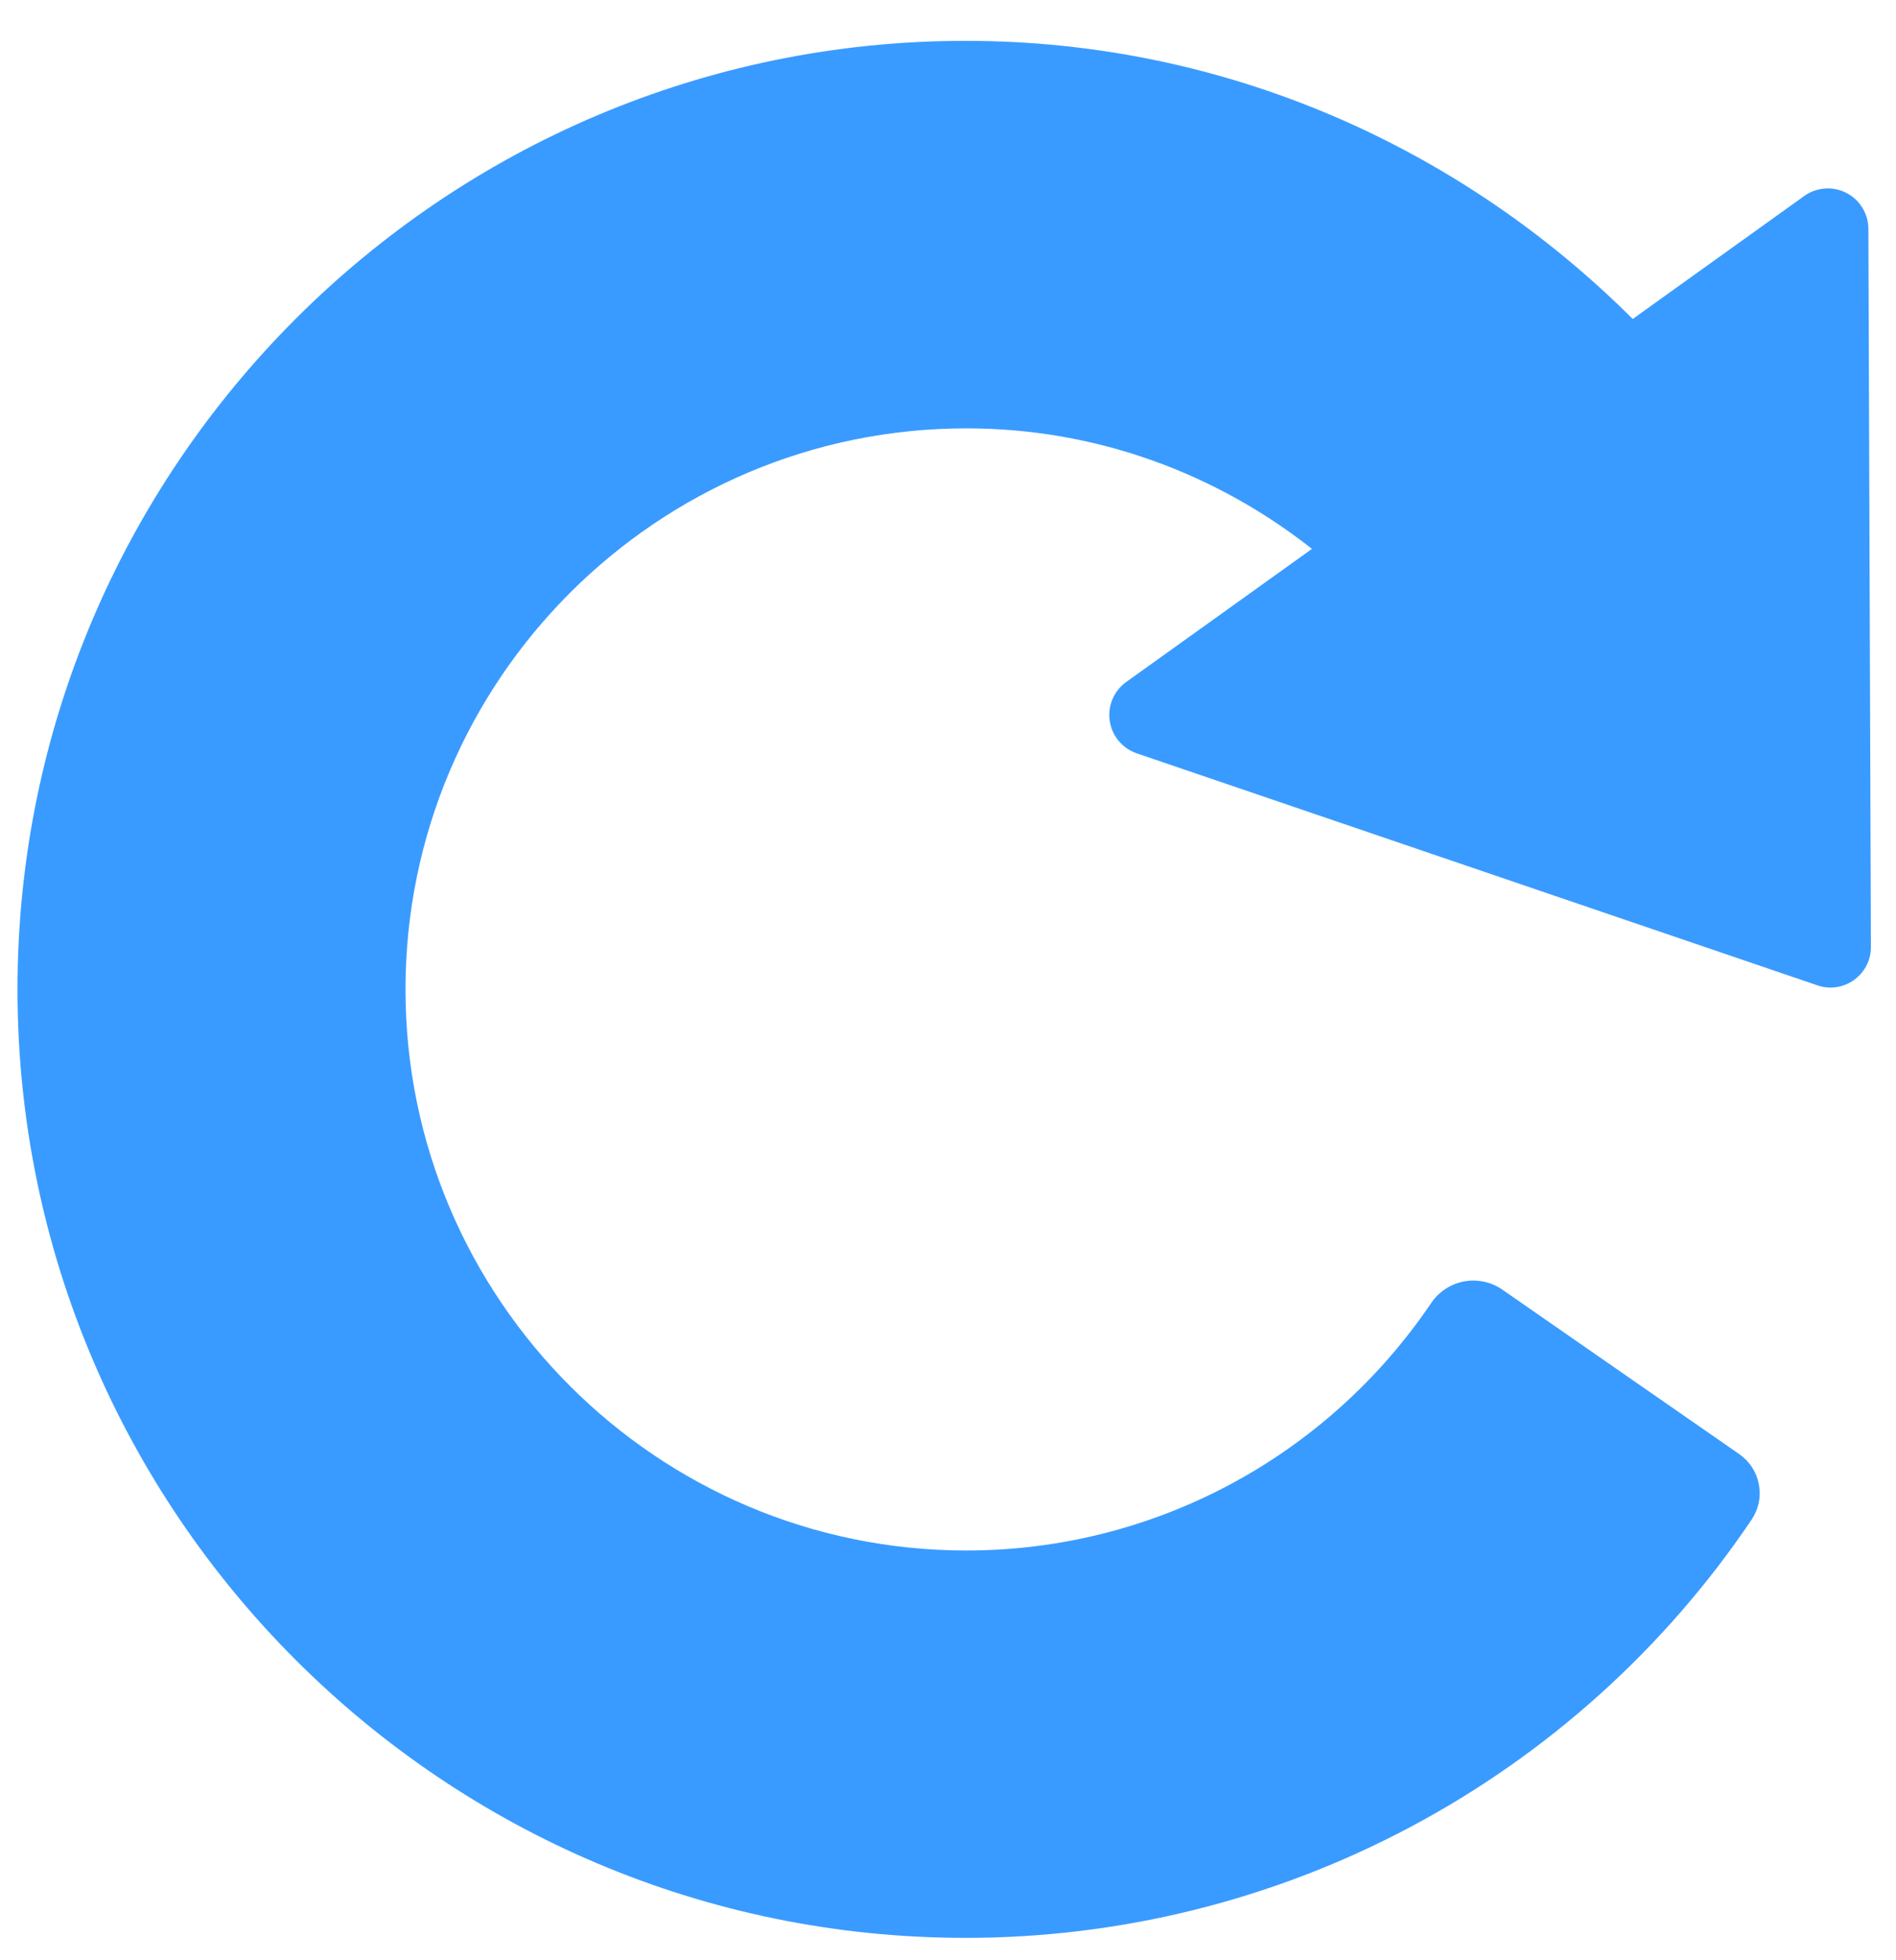 <svg width="30" height="31" viewBox="0 0 30 31" fill="none" xmlns="http://www.w3.org/2000/svg">
<path d="M29.563 3.616C29.562 3.498 29.529 3.384 29.467 3.284C29.406 3.184 29.318 3.103 29.213 3.05C29.109 2.996 28.992 2.973 28.875 2.981C28.758 2.99 28.645 3.03 28.55 3.098L26.033 4.902L25.835 5.045C23.123 2.339 19.401 0.646 15.277 0.646C7.006 0.646 0.277 7.376 0.277 15.646C0.277 23.917 7.006 30.646 15.277 30.646C17.733 30.647 20.151 30.044 22.32 28.891C24.488 27.738 26.341 26.07 27.714 24.034C27.769 23.952 27.808 23.861 27.828 23.764C27.848 23.667 27.848 23.568 27.829 23.471C27.811 23.374 27.773 23.282 27.719 23.2C27.665 23.117 27.594 23.047 27.513 22.991L23.76 20.387C23.584 20.269 23.367 20.226 23.159 20.266C22.951 20.307 22.767 20.428 22.647 20.604C20.988 23.056 18.24 24.52 15.291 24.52C10.397 24.52 6.416 20.54 6.416 15.647C6.416 10.755 10.397 6.774 15.291 6.774C17.356 6.774 19.25 7.492 20.759 8.68L20.335 8.984L17.816 10.788C17.721 10.857 17.647 10.95 17.602 11.059C17.556 11.167 17.542 11.285 17.559 11.401C17.576 11.517 17.625 11.626 17.7 11.716C17.775 11.807 17.874 11.874 17.985 11.913L28.758 15.583C28.953 15.651 29.167 15.618 29.337 15.497C29.506 15.374 29.604 15.181 29.603 14.976L29.563 3.616Z" fill="#399BFF"/>
</svg>
